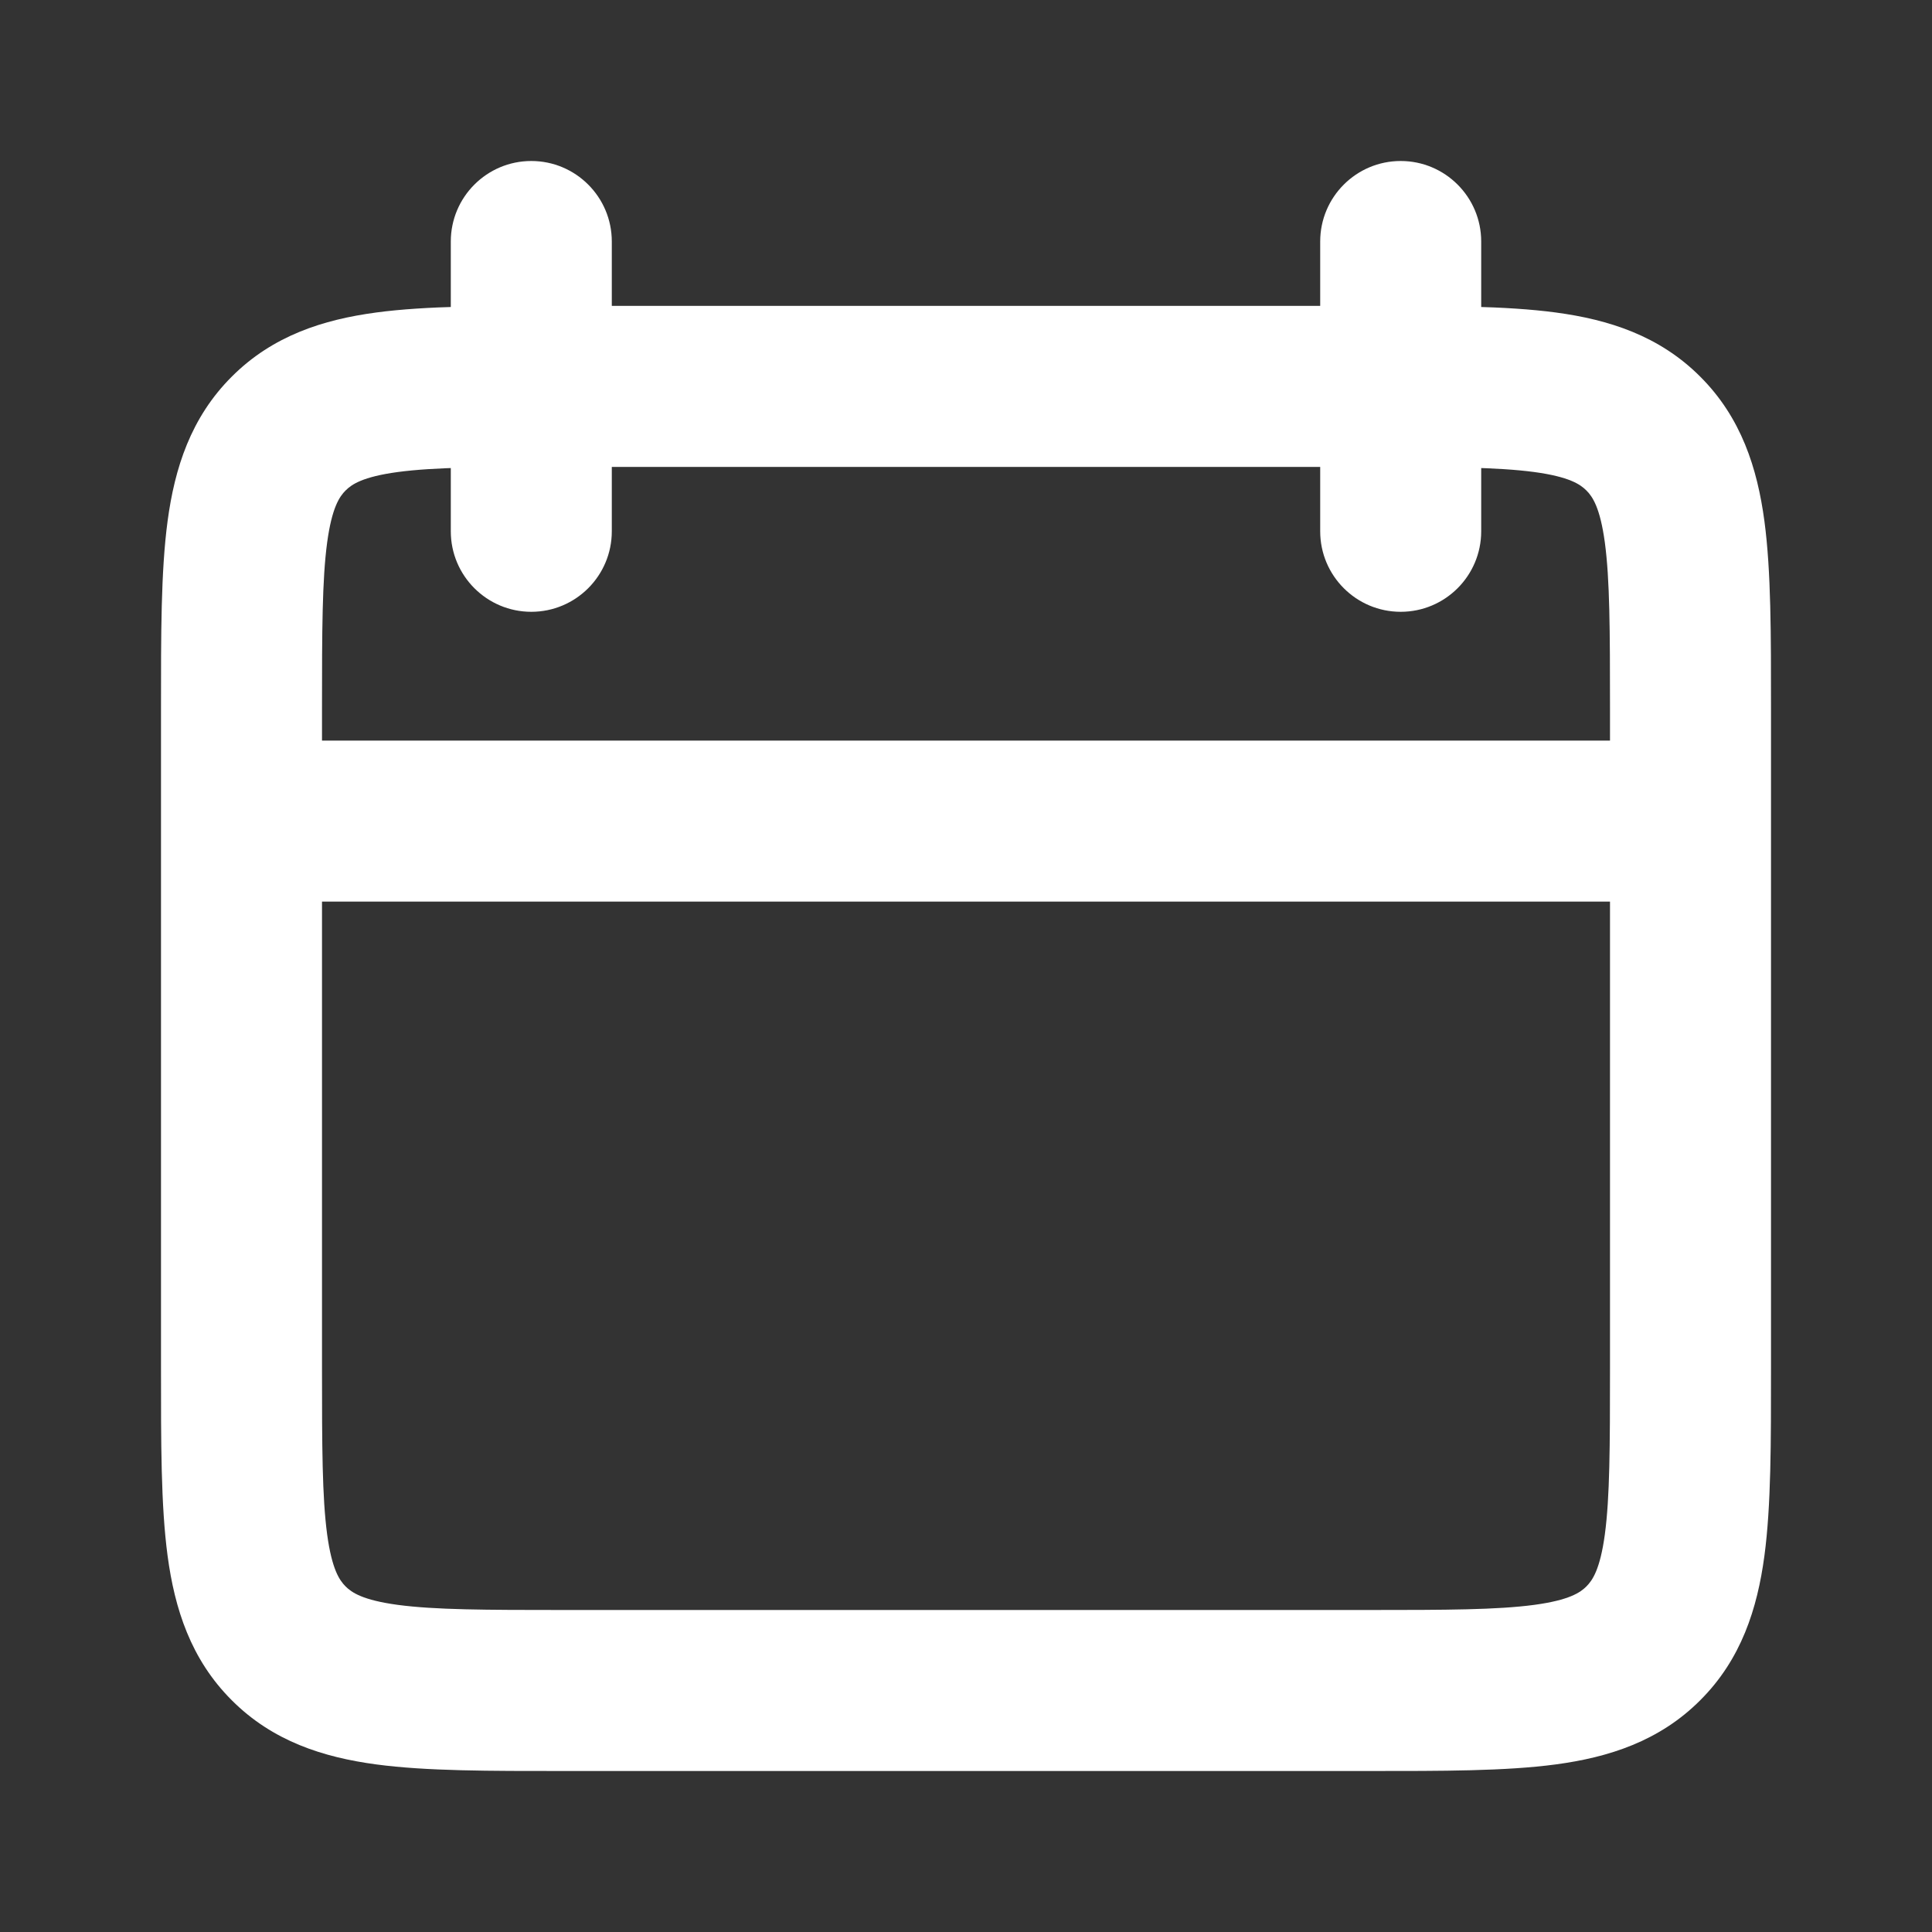 <svg width="24" height="24" viewBox="0 0 24 24" fill="none" xmlns="http://www.w3.org/2000/svg">
<rect x="0" y="0" width="24" height="24" fill="#333333" stroke="none"/>
<path d="M18.4 3C18.4 2.448 17.952 2 17.4 2C16.848 2 16.4 2.448 16.4 3H18.4ZM16.4 6.6C16.4 7.152 16.848 7.6 17.4 7.6C17.952 7.6 18.4 7.152 18.4 6.6H16.4ZM7.6 3C7.6 2.448 7.152 2 6.6 2C6.048 2 5.6 2.448 5.6 3H7.6ZM5.6 6.6C5.6 7.152 6.048 7.6 6.6 7.6C7.152 7.6 7.6 7.152 7.6 6.6H5.6ZM3.586 20.414L4.293 19.707L3.586 20.414ZM20.414 20.414L21.121 21.121L20.414 20.414ZM20.414 5.386L21.121 4.679L20.414 5.386ZM3.586 5.386L2.879 4.679L3.586 5.386ZM20 8.8V17H22V8.8H20ZM17 20H7V22H17V20ZM4 17V8.8H2V17H4ZM7.001 5.8C7.008 5.8 7.015 5.8 7.022 5.8C7.029 5.8 7.036 5.8 7.043 5.8C7.05 5.8 7.057 5.8 7.064 5.8C7.07 5.8 7.077 5.8 7.084 5.8C7.091 5.8 7.098 5.8 7.105 5.8C7.112 5.8 7.119 5.8 7.126 5.8C7.132 5.8 7.139 5.8 7.146 5.8C7.153 5.8 7.16 5.8 7.167 5.8C7.174 5.8 7.181 5.8 7.188 5.8C7.194 5.8 7.201 5.8 7.208 5.8C7.215 5.8 7.222 5.8 7.229 5.8C7.236 5.8 7.242 5.8 7.249 5.8C7.256 5.8 7.263 5.8 7.27 5.8C7.277 5.8 7.284 5.8 7.29 5.8C7.297 5.8 7.304 5.8 7.311 5.8C7.318 5.8 7.325 5.8 7.332 5.8C7.338 5.8 7.345 5.8 7.352 5.8C7.359 5.8 7.366 5.8 7.373 5.8C7.379 5.8 7.386 5.8 7.393 5.8C7.4 5.8 7.407 5.8 7.414 5.8C7.42 5.8 7.427 5.8 7.434 5.8C7.441 5.8 7.448 5.8 7.455 5.8C7.461 5.8 7.468 5.8 7.475 5.8C7.482 5.8 7.489 5.8 7.495 5.8C7.502 5.8 7.509 5.8 7.516 5.8C7.523 5.8 7.529 5.8 7.536 5.8C7.543 5.8 7.55 5.8 7.557 5.8C7.563 5.8 7.57 5.8 7.577 5.8C7.584 5.8 7.591 5.8 7.597 5.8C7.604 5.8 7.611 5.8 7.618 5.8C7.625 5.8 7.631 5.8 7.638 5.8C7.645 5.8 7.652 5.8 7.658 5.8C7.665 5.8 7.672 5.8 7.679 5.8C7.685 5.8 7.692 5.8 7.699 5.8C7.706 5.8 7.713 5.8 7.719 5.8C7.726 5.8 7.733 5.8 7.74 5.8C7.746 5.8 7.753 5.8 7.76 5.8C7.767 5.8 7.773 5.8 7.78 5.8C7.787 5.8 7.794 5.8 7.8 5.8C7.807 5.8 7.814 5.8 7.821 5.8C7.827 5.8 7.834 5.8 7.841 5.8C7.848 5.8 7.854 5.8 7.861 5.8C7.868 5.8 7.874 5.8 7.881 5.8C7.888 5.8 7.895 5.8 7.901 5.8C7.908 5.8 7.915 5.8 7.922 5.8C7.928 5.8 7.935 5.8 7.942 5.8C7.948 5.8 7.955 5.8 7.962 5.8C7.969 5.8 7.975 5.8 7.982 5.8C7.989 5.8 7.995 5.8 8.002 5.8C8.009 5.8 8.016 5.8 8.022 5.8C8.029 5.8 8.036 5.8 8.042 5.8C8.049 5.8 8.056 5.8 8.062 5.8C8.069 5.8 8.076 5.8 8.082 5.8C8.089 5.8 8.096 5.8 8.103 5.8C8.109 5.8 8.116 5.8 8.123 5.8C8.129 5.8 8.136 5.8 8.143 5.8C8.149 5.8 8.156 5.8 8.163 5.8C8.169 5.8 8.176 5.8 8.183 5.8C8.189 5.8 8.196 5.8 8.203 5.8C8.209 5.8 8.216 5.8 8.223 5.8C8.229 5.8 8.236 5.8 8.243 5.8C8.249 5.8 8.256 5.8 8.263 5.8C8.269 5.8 8.276 5.8 8.283 5.8C8.289 5.8 8.296 5.8 8.303 5.8C8.309 5.8 8.316 5.8 8.323 5.8C8.329 5.8 8.336 5.8 8.342 5.8C8.349 5.8 8.356 5.8 8.362 5.8C8.369 5.8 8.376 5.8 8.382 5.8C8.389 5.8 8.396 5.8 8.402 5.8C8.409 5.8 8.415 5.8 8.422 5.8C8.429 5.8 8.435 5.8 8.442 5.8C8.449 5.8 8.455 5.8 8.462 5.8C8.468 5.8 8.475 5.8 8.482 5.8C8.488 5.8 8.495 5.8 8.502 5.8C8.508 5.8 8.515 5.8 8.521 5.8C8.528 5.8 8.535 5.8 8.541 5.8C8.548 5.8 8.554 5.8 8.561 5.8C8.568 5.8 8.574 5.8 8.581 5.8C8.587 5.8 8.594 5.8 8.601 5.8C8.607 5.8 8.614 5.8 8.62 5.8C8.627 5.8 8.634 5.8 8.64 5.8C8.647 5.8 8.653 5.8 8.66 5.8C8.667 5.8 8.673 5.8 8.68 5.8C8.686 5.8 8.693 5.8 8.699 5.8C8.706 5.8 8.713 5.8 8.719 5.8C8.726 5.8 8.732 5.8 8.739 5.8C8.746 5.8 8.752 5.8 8.759 5.8C8.765 5.8 8.772 5.8 8.778 5.8C8.785 5.8 8.792 5.8 8.798 5.8C8.805 5.8 8.811 5.8 8.818 5.8C8.824 5.8 8.831 5.8 8.837 5.8C8.844 5.8 8.851 5.8 8.857 5.8C8.864 5.8 8.87 5.8 8.877 5.8C8.883 5.8 8.89 5.8 8.896 5.8C8.903 5.8 8.91 5.8 8.916 5.8C8.923 5.8 8.929 5.8 8.936 5.8C8.942 5.8 8.949 5.8 8.955 5.8C8.962 5.8 8.968 5.8 8.975 5.8C8.982 5.8 8.988 5.8 8.995 5.8C9.001 5.8 9.008 5.8 9.014 5.8C9.021 5.8 9.027 5.8 9.034 5.8C9.04 5.8 9.047 5.8 9.053 5.8C9.06 5.8 9.066 5.8 9.073 5.8C9.079 5.8 9.086 5.8 9.092 5.8C9.099 5.8 9.106 5.8 9.112 5.8C9.119 5.8 9.125 5.8 9.132 5.8C9.138 5.8 9.145 5.8 9.151 5.8C9.158 5.8 9.164 5.8 9.171 5.8C9.177 5.8 9.184 5.8 9.19 5.8C9.197 5.8 9.203 5.8 9.21 5.8C9.216 5.8 9.223 5.8 9.229 5.8C9.236 5.8 9.242 5.8 9.249 5.8C9.255 5.8 9.262 5.8 9.268 5.8C9.275 5.8 9.281 5.8 9.288 5.8C9.294 5.8 9.301 5.8 9.307 5.8C9.314 5.8 9.32 5.8 9.327 5.8C9.333 5.8 9.34 5.8 9.346 5.8C9.353 5.8 9.359 5.8 9.366 5.8C9.372 5.8 9.379 5.8 9.385 5.8C9.391 5.8 9.398 5.8 9.404 5.8C9.411 5.8 9.417 5.8 9.424 5.8C9.43 5.8 9.437 5.8 9.443 5.8C9.45 5.8 9.456 5.8 9.463 5.8C9.469 5.8 9.476 5.8 9.482 5.8C9.489 5.8 9.495 5.8 9.501 5.8C9.508 5.8 9.514 5.8 9.521 5.8C9.527 5.8 9.534 5.8 9.54 5.8C9.547 5.8 9.553 5.8 9.56 5.8C9.566 5.8 9.573 5.8 9.579 5.8C9.585 5.8 9.592 5.8 9.598 5.8C9.605 5.8 9.611 5.8 9.618 5.8C9.624 5.8 9.631 5.8 9.637 5.8C9.644 5.8 9.65 5.8 9.656 5.8C9.663 5.8 9.669 5.8 9.676 5.8C9.682 5.8 9.689 5.8 9.695 5.8C9.702 5.8 9.708 5.8 9.714 5.8C9.721 5.8 9.727 5.8 9.734 5.8C9.74 5.8 9.747 5.8 9.753 5.8C9.759 5.8 9.766 5.8 9.772 5.8C9.779 5.8 9.785 5.8 9.792 5.8C9.798 5.8 9.804 5.8 9.811 5.8C9.817 5.8 9.824 5.8 9.83 5.8C9.837 5.8 9.843 5.8 9.849 5.8C9.856 5.8 9.862 5.8 9.869 5.8C9.875 5.8 9.882 5.8 9.888 5.8C9.894 5.8 9.901 5.8 9.907 5.8C9.914 5.8 9.92 5.8 9.926 5.8C9.933 5.8 9.939 5.8 9.946 5.8C9.952 5.8 9.959 5.8 9.965 5.8C9.971 5.8 9.978 5.8 9.984 5.8C9.991 5.8 9.997 5.8 10.003 5.8C10.01 5.8 10.016 5.8 10.023 5.8C10.029 5.8 10.035 5.8 10.042 5.8C10.048 5.8 10.055 5.8 10.061 5.8C10.068 5.8 10.074 5.8 10.08 5.8C10.087 5.8 10.093 5.8 10.099 5.8C10.106 5.8 10.112 5.8 10.119 5.8C10.125 5.8 10.131 5.8 10.138 5.8C10.144 5.8 10.151 5.8 10.157 5.8C10.163 5.8 10.17 5.8 10.176 5.8C10.183 5.8 10.189 5.8 10.195 5.8C10.202 5.8 10.208 5.8 10.214 5.8C10.221 5.8 10.227 5.8 10.234 5.8C10.24 5.8 10.246 5.8 10.253 5.8C10.259 5.8 10.266 5.8 10.272 5.8C10.278 5.8 10.285 5.8 10.291 5.8C10.297 5.8 10.304 5.8 10.31 5.8C10.317 5.8 10.323 5.8 10.329 5.8C10.336 5.8 10.342 5.8 10.348 5.8C10.355 5.8 10.361 5.8 10.368 5.8C10.374 5.8 10.38 5.8 10.387 5.8C10.393 5.8 10.399 5.8 10.406 5.8C10.412 5.8 10.419 5.8 10.425 5.8C10.431 5.8 10.438 5.8 10.444 5.8C10.45 5.8 10.457 5.8 10.463 5.8C10.47 5.8 10.476 5.8 10.482 5.8C10.489 5.8 10.495 5.8 10.501 5.8C10.508 5.8 10.514 5.8 10.52 5.8C10.527 5.8 10.533 5.8 10.54 5.8C10.546 5.8 10.552 5.8 10.559 5.8C10.565 5.8 10.571 5.8 10.578 5.8C10.584 5.8 10.59 5.8 10.597 5.8C10.603 5.8 10.609 5.8 10.616 5.8C10.622 5.8 10.629 5.8 10.635 5.8C10.641 5.8 10.648 5.8 10.654 5.8C10.66 5.8 10.667 5.8 10.673 5.8C10.679 5.8 10.686 5.8 10.692 5.8C10.698 5.8 10.705 5.8 10.711 5.8C10.717 5.8 10.724 5.8 10.73 5.8C10.736 5.8 10.743 5.8 10.749 5.8C10.755 5.8 10.762 5.8 10.768 5.8C10.774 5.8 10.781 5.8 10.787 5.8C10.793 5.8 10.8 5.8 10.806 5.8C10.813 5.8 10.819 5.8 10.825 5.8C10.832 5.8 10.838 5.8 10.844 5.8C10.851 5.8 10.857 5.8 10.863 5.8C10.87 5.8 10.876 5.8 10.882 5.8C10.889 5.8 10.895 5.8 10.901 5.8C10.908 5.8 10.914 5.8 10.92 5.8C10.927 5.8 10.933 5.8 10.939 5.8C10.946 5.8 10.952 5.8 10.958 5.8C10.965 5.8 10.971 5.8 10.977 5.8C10.984 5.8 10.99 5.8 10.996 5.8C11.003 5.8 11.009 5.8 11.015 5.8C11.022 5.8 11.028 5.8 11.034 5.8C11.041 5.8 11.047 5.8 11.053 5.8C11.06 5.8 11.066 5.8 11.072 5.8C11.079 5.8 11.085 5.8 11.091 5.8C11.098 5.8 11.104 5.8 11.11 5.8C11.117 5.8 11.123 5.8 11.129 5.8C11.136 5.8 11.142 5.8 11.148 5.8C11.154 5.8 11.161 5.8 11.167 5.8C11.173 5.8 11.18 5.8 11.186 5.8C11.192 5.8 11.199 5.8 11.205 5.8C11.211 5.8 11.218 5.8 11.224 5.8C11.23 5.8 11.237 5.8 11.243 5.8C11.249 5.8 11.256 5.8 11.262 5.8C11.268 5.8 11.274 5.8 11.281 5.8C11.287 5.8 11.293 5.8 11.3 5.8C11.306 5.8 11.312 5.8 11.319 5.8C11.325 5.8 11.331 5.8 11.338 5.8C11.344 5.8 11.35 5.8 11.357 5.8C11.363 5.8 11.369 5.8 11.376 5.8C11.382 5.8 11.388 5.8 11.395 5.8C11.401 5.8 11.407 5.8 11.414 5.8C11.42 5.8 11.426 5.8 11.432 5.8C11.439 5.8 11.445 5.8 11.451 5.8C11.458 5.8 11.464 5.8 11.47 5.8C11.477 5.8 11.483 5.8 11.489 5.8C11.495 5.8 11.502 5.8 11.508 5.8C11.514 5.8 11.521 5.8 11.527 5.8C11.533 5.8 11.54 5.8 11.546 5.8C11.552 5.8 11.559 5.8 11.565 5.8C11.571 5.8 11.578 5.8 11.584 5.8C11.59 5.8 11.597 5.8 11.603 5.8C11.609 5.8 11.615 5.8 11.622 5.8C11.628 5.8 11.634 5.8 11.641 5.8C11.647 5.8 11.653 5.8 11.659 5.8C11.666 5.8 11.672 5.8 11.678 5.8C11.685 5.8 11.691 5.8 11.697 5.8C11.704 5.8 11.71 5.8 11.716 5.8C11.723 5.8 11.729 5.8 11.735 5.8C11.742 5.8 11.748 5.8 11.754 5.8C11.76 5.8 11.767 5.8 11.773 5.8C11.779 5.8 11.786 5.8 11.792 5.8C11.798 5.8 11.805 5.8 11.811 5.8C11.817 5.8 11.823 5.8 11.83 5.8C11.836 5.8 11.842 5.8 11.849 5.8C11.855 5.8 11.861 5.8 11.868 5.8C11.874 5.8 11.88 5.8 11.886 5.8C11.893 5.8 11.899 5.8 11.905 5.8C11.912 5.8 11.918 5.8 11.924 5.8C11.931 5.8 11.937 5.8 11.943 5.8C11.95 5.8 11.956 5.8 11.962 5.8C11.969 5.8 11.975 5.8 11.981 5.8C11.987 5.8 11.994 5.8 12 5.8C12.006 5.8 12.013 5.8 12.019 5.8C12.025 5.8 12.031 5.8 12.038 5.8C12.044 5.8 12.05 5.8 12.057 5.8C12.063 5.8 12.069 5.8 12.076 5.8C12.082 5.8 12.088 5.8 12.095 5.8C12.101 5.8 12.107 5.8 12.114 5.8C12.12 5.8 12.126 5.8 12.132 5.8C12.139 5.8 12.145 5.8 12.151 5.8C12.158 5.8 12.164 5.8 12.17 5.8C12.177 5.8 12.183 5.8 12.189 5.8C12.195 5.8 12.202 5.8 12.208 5.8C12.214 5.8 12.221 5.8 12.227 5.8C12.233 5.8 12.24 5.8 12.246 5.8C12.252 5.8 12.258 5.8 12.265 5.8C12.271 5.8 12.277 5.8 12.284 5.8C12.29 5.8 12.296 5.8 12.303 5.8C12.309 5.8 12.315 5.8 12.322 5.8C12.328 5.8 12.334 5.8 12.341 5.8C12.347 5.8 12.353 5.8 12.359 5.8C12.366 5.8 12.372 5.8 12.378 5.8C12.385 5.8 12.391 5.8 12.397 5.8C12.403 5.8 12.41 5.8 12.416 5.8C12.422 5.8 12.429 5.8 12.435 5.8C12.441 5.8 12.448 5.8 12.454 5.8C12.46 5.8 12.467 5.8 12.473 5.8C12.479 5.8 12.486 5.8 12.492 5.8C12.498 5.8 12.505 5.8 12.511 5.8C12.517 5.8 12.523 5.8 12.53 5.8C12.536 5.8 12.542 5.8 12.549 5.8C12.555 5.8 12.561 5.8 12.568 5.8C12.574 5.8 12.58 5.8 12.586 5.8C12.593 5.8 12.599 5.8 12.605 5.8C12.612 5.8 12.618 5.8 12.624 5.8C12.631 5.8 12.637 5.8 12.643 5.8C12.65 5.8 12.656 5.8 12.662 5.8C12.669 5.8 12.675 5.8 12.681 5.8C12.688 5.8 12.694 5.8 12.7 5.8C12.707 5.8 12.713 5.8 12.719 5.8C12.726 5.8 12.732 5.8 12.738 5.8C12.744 5.8 12.751 5.8 12.757 5.8C12.763 5.8 12.77 5.8 12.776 5.8C12.782 5.8 12.789 5.8 12.795 5.8C12.801 5.8 12.808 5.8 12.814 5.8C12.82 5.8 12.827 5.8 12.833 5.8C12.839 5.8 12.846 5.8 12.852 5.8C12.858 5.8 12.864 5.8 12.871 5.8C12.877 5.8 12.883 5.8 12.89 5.8C12.896 5.8 12.902 5.8 12.909 5.8C12.915 5.8 12.921 5.8 12.928 5.8C12.934 5.8 12.94 5.8 12.947 5.8C12.953 5.8 12.959 5.8 12.966 5.8C12.972 5.8 12.978 5.8 12.985 5.8C12.991 5.8 12.997 5.8 13.004 5.8C13.01 5.8 13.016 5.8 13.023 5.8C13.029 5.8 13.035 5.8 13.042 5.8C13.048 5.8 13.054 5.8 13.061 5.8C13.067 5.8 13.073 5.8 13.08 5.8C13.086 5.8 13.092 5.8 13.099 5.8C13.105 5.8 13.111 5.8 13.118 5.8C13.124 5.8 13.13 5.8 13.137 5.8C13.143 5.8 13.149 5.8 13.156 5.8C13.162 5.8 13.168 5.8 13.175 5.8C13.181 5.8 13.187 5.8 13.194 5.8C13.2 5.8 13.207 5.8 13.213 5.8C13.219 5.8 13.226 5.8 13.232 5.8C13.238 5.8 13.245 5.8 13.251 5.8C13.257 5.8 13.264 5.8 13.27 5.8C13.276 5.8 13.283 5.8 13.289 5.8C13.295 5.8 13.302 5.8 13.308 5.8C13.314 5.8 13.321 5.8 13.327 5.8C13.333 5.8 13.34 5.8 13.346 5.8C13.352 5.8 13.359 5.8 13.365 5.8C13.371 5.8 13.378 5.8 13.384 5.8C13.391 5.8 13.397 5.8 13.403 5.8C13.41 5.8 13.416 5.8 13.422 5.8C13.429 5.8 13.435 5.8 13.441 5.8C13.448 5.8 13.454 5.8 13.46 5.8C13.467 5.8 13.473 5.8 13.48 5.8C13.486 5.8 13.492 5.8 13.499 5.8C13.505 5.8 13.511 5.8 13.518 5.8C13.524 5.8 13.53 5.8 13.537 5.8C13.543 5.8 13.55 5.8 13.556 5.8C13.562 5.8 13.569 5.8 13.575 5.8C13.581 5.8 13.588 5.8 13.594 5.8C13.601 5.8 13.607 5.8 13.613 5.8C13.62 5.8 13.626 5.8 13.632 5.8C13.639 5.8 13.645 5.8 13.652 5.8C13.658 5.8 13.664 5.8 13.671 5.8C13.677 5.8 13.683 5.8 13.69 5.8C13.696 5.8 13.703 5.8 13.709 5.8C13.715 5.8 13.722 5.8 13.728 5.8C13.734 5.8 13.741 5.8 13.747 5.8C13.754 5.8 13.76 5.8 13.766 5.8C13.773 5.8 13.779 5.8 13.786 5.8C13.792 5.8 13.798 5.8 13.805 5.8C13.811 5.8 13.817 5.8 13.824 5.8C13.83 5.8 13.837 5.8 13.843 5.8C13.849 5.8 13.856 5.8 13.862 5.8C13.869 5.8 13.875 5.8 13.881 5.8C13.888 5.8 13.894 5.8 13.9 5.8C13.907 5.8 13.913 5.8 13.92 5.8C13.926 5.8 13.932 5.8 13.939 5.8C13.945 5.8 13.952 5.8 13.958 5.8C13.965 5.8 13.971 5.8 13.977 5.8C13.984 5.8 13.99 5.8 13.997 5.8C14.003 5.8 14.009 5.8 14.016 5.8C14.022 5.8 14.029 5.8 14.035 5.8C14.041 5.8 14.048 5.8 14.054 5.8C14.061 5.8 14.067 5.8 14.073 5.8C14.08 5.8 14.086 5.8 14.093 5.8C14.099 5.8 14.106 5.8 14.112 5.8C14.118 5.8 14.125 5.8 14.131 5.8C14.138 5.8 14.144 5.8 14.151 5.8C14.157 5.8 14.163 5.8 14.17 5.8C14.176 5.8 14.183 5.8 14.189 5.8C14.195 5.8 14.202 5.8 14.208 5.8C14.215 5.8 14.221 5.8 14.228 5.8C14.234 5.8 14.241 5.8 14.247 5.8C14.253 5.8 14.26 5.8 14.266 5.8C14.273 5.8 14.279 5.8 14.286 5.8C14.292 5.8 14.299 5.8 14.305 5.8C14.311 5.8 14.318 5.8 14.324 5.8C14.331 5.8 14.337 5.8 14.344 5.8C14.35 5.8 14.357 5.8 14.363 5.8C14.369 5.8 14.376 5.8 14.382 5.8C14.389 5.8 14.395 5.8 14.402 5.8C14.408 5.8 14.415 5.8 14.421 5.8C14.428 5.8 14.434 5.8 14.44 5.8C14.447 5.8 14.453 5.8 14.46 5.8C14.466 5.8 14.473 5.8 14.479 5.8C14.486 5.8 14.492 5.8 14.498 5.8C14.505 5.8 14.511 5.8 14.518 5.8C14.524 5.8 14.531 5.8 14.537 5.8C14.544 5.8 14.55 5.8 14.557 5.8C14.563 5.8 14.57 5.8 14.576 5.8C14.583 5.8 14.589 5.8 14.596 5.8C14.602 5.8 14.608 5.8 14.615 5.8C14.621 5.8 14.628 5.8 14.634 5.8C14.641 5.8 14.647 5.8 14.654 5.8C14.66 5.8 14.667 5.8 14.673 5.8C14.68 5.8 14.686 5.8 14.693 5.8C14.699 5.8 14.706 5.8 14.712 5.8C14.719 5.8 14.725 5.8 14.732 5.8C14.738 5.8 14.745 5.8 14.751 5.8C14.758 5.8 14.764 5.8 14.771 5.8C14.777 5.8 14.784 5.8 14.79 5.8C14.797 5.8 14.803 5.8 14.81 5.8C14.816 5.8 14.823 5.8 14.829 5.8C14.836 5.8 14.842 5.8 14.849 5.8C14.855 5.8 14.862 5.8 14.868 5.8C14.875 5.8 14.881 5.8 14.888 5.8C14.895 5.8 14.901 5.8 14.908 5.8C14.914 5.8 14.921 5.8 14.927 5.8C14.934 5.8 14.94 5.8 14.947 5.8C14.953 5.8 14.96 5.8 14.966 5.8C14.973 5.8 14.979 5.8 14.986 5.8C14.992 5.8 14.999 5.8 15.005 5.8C15.012 5.8 15.018 5.8 15.025 5.8C15.032 5.8 15.038 5.8 15.045 5.8C15.051 5.8 15.058 5.8 15.064 5.8C15.071 5.8 15.077 5.8 15.084 5.8C15.091 5.8 15.097 5.8 15.104 5.8C15.11 5.8 15.117 5.8 15.123 5.8C15.13 5.8 15.136 5.8 15.143 5.8C15.149 5.8 15.156 5.8 15.163 5.8C15.169 5.8 15.176 5.8 15.182 5.8C15.189 5.8 15.195 5.8 15.202 5.8C15.209 5.8 15.215 5.8 15.222 5.8C15.228 5.8 15.235 5.8 15.241 5.8C15.248 5.8 15.255 5.8 15.261 5.8C15.268 5.8 15.274 5.8 15.281 5.8C15.287 5.8 15.294 5.8 15.3 5.8C15.307 5.8 15.314 5.8 15.32 5.8C15.327 5.8 15.333 5.8 15.34 5.8C15.347 5.8 15.353 5.8 15.36 5.8C15.366 5.8 15.373 5.8 15.38 5.8C15.386 5.8 15.393 5.8 15.399 5.8C15.406 5.8 15.413 5.8 15.419 5.8C15.426 5.8 15.432 5.8 15.439 5.8C15.446 5.8 15.452 5.8 15.459 5.8C15.465 5.8 15.472 5.8 15.479 5.8C15.485 5.8 15.492 5.8 15.498 5.8C15.505 5.8 15.512 5.8 15.518 5.8C15.525 5.8 15.531 5.8 15.538 5.8C15.545 5.8 15.551 5.8 15.558 5.8C15.565 5.8 15.571 5.8 15.578 5.8C15.585 5.8 15.591 5.8 15.598 5.8C15.604 5.8 15.611 5.8 15.618 5.8C15.624 5.8 15.631 5.8 15.638 5.8C15.644 5.8 15.651 5.8 15.658 5.8C15.664 5.8 15.671 5.8 15.678 5.8C15.684 5.8 15.691 5.8 15.697 5.8C15.704 5.8 15.711 5.8 15.717 5.8C15.724 5.8 15.731 5.8 15.737 5.8C15.744 5.8 15.751 5.8 15.757 5.8C15.764 5.8 15.771 5.8 15.777 5.8C15.784 5.8 15.791 5.8 15.797 5.8C15.804 5.8 15.811 5.8 15.817 5.8C15.824 5.8 15.831 5.8 15.837 5.8C15.844 5.8 15.851 5.8 15.857 5.8C15.864 5.8 15.871 5.8 15.877 5.8C15.884 5.8 15.891 5.8 15.897 5.8C15.904 5.8 15.911 5.8 15.918 5.8C15.924 5.8 15.931 5.8 15.938 5.8C15.944 5.8 15.951 5.8 15.958 5.8C15.964 5.8 15.971 5.8 15.978 5.8C15.985 5.8 15.991 5.8 15.998 5.8C16.005 5.8 16.011 5.8 16.018 5.8C16.025 5.8 16.031 5.8 16.038 5.8C16.045 5.8 16.052 5.8 16.058 5.8C16.065 5.8 16.072 5.8 16.078 5.8C16.085 5.8 16.092 5.8 16.099 5.8C16.105 5.8 16.112 5.8 16.119 5.8C16.125 5.8 16.132 5.8 16.139 5.8C16.146 5.8 16.152 5.8 16.159 5.8C16.166 5.8 16.173 5.8 16.179 5.8C16.186 5.8 16.193 5.8 16.2 5.8C16.206 5.8 16.213 5.8 16.22 5.8C16.227 5.8 16.233 5.8 16.24 5.8C16.247 5.8 16.254 5.8 16.26 5.8C16.267 5.8 16.274 5.8 16.281 5.8C16.288 5.8 16.294 5.8 16.301 5.8C16.308 5.8 16.314 5.8 16.321 5.8C16.328 5.8 16.335 5.8 16.342 5.8C16.348 5.8 16.355 5.8 16.362 5.8C16.369 5.8 16.375 5.8 16.382 5.8C16.389 5.8 16.396 5.8 16.403 5.8C16.409 5.8 16.416 5.8 16.423 5.8C16.43 5.8 16.437 5.8 16.443 5.8C16.45 5.8 16.457 5.8 16.464 5.8C16.471 5.8 16.477 5.8 16.484 5.8C16.491 5.8 16.498 5.8 16.505 5.8C16.511 5.8 16.518 5.8 16.525 5.8C16.532 5.8 16.539 5.8 16.546 5.8C16.552 5.8 16.559 5.8 16.566 5.8C16.573 5.8 16.58 5.8 16.586 5.8C16.593 5.8 16.6 5.8 16.607 5.8C16.614 5.8 16.621 5.8 16.627 5.8C16.634 5.8 16.641 5.8 16.648 5.8C16.655 5.8 16.662 5.8 16.668 5.8C16.675 5.8 16.682 5.8 16.689 5.8C16.696 5.8 16.703 5.8 16.709 5.8C16.716 5.8 16.723 5.8 16.73 5.8C16.737 5.8 16.744 5.8 16.751 5.8C16.758 5.8 16.764 5.8 16.771 5.8C16.778 5.8 16.785 5.8 16.792 5.8C16.799 5.8 16.806 5.8 16.812 5.8C16.819 5.8 16.826 5.8 16.833 5.8C16.84 5.8 16.847 5.8 16.854 5.8C16.861 5.8 16.867 5.8 16.874 5.8C16.881 5.8 16.888 5.8 16.895 5.8C16.902 5.8 16.909 5.8 16.916 5.8C16.923 5.8 16.93 5.8 16.936 5.8C16.943 5.8 16.95 5.8 16.957 5.8C16.964 5.8 16.971 5.8 16.978 5.8C16.985 5.8 16.992 5.8 16.999 5.8V3.8C16.992 3.8 16.985 3.8 16.978 3.8C16.971 3.8 16.964 3.8 16.957 3.8C16.95 3.8 16.943 3.8 16.936 3.8C16.93 3.8 16.923 3.8 16.916 3.8C16.909 3.8 16.902 3.8 16.895 3.8C16.888 3.8 16.881 3.8 16.874 3.8C16.867 3.8 16.861 3.8 16.854 3.8C16.847 3.8 16.84 3.8 16.833 3.8C16.826 3.8 16.819 3.8 16.812 3.8C16.806 3.8 16.799 3.8 16.792 3.8C16.785 3.8 16.778 3.8 16.771 3.8C16.764 3.8 16.758 3.8 16.751 3.8C16.744 3.8 16.737 3.8 16.73 3.8C16.723 3.8 16.716 3.8 16.709 3.8C16.703 3.8 16.696 3.8 16.689 3.8C16.682 3.8 16.675 3.8 16.668 3.8C16.662 3.8 16.655 3.8 16.648 3.8C16.641 3.8 16.634 3.8 16.627 3.8C16.621 3.8 16.614 3.8 16.607 3.8C16.6 3.8 16.593 3.8 16.586 3.8C16.58 3.8 16.573 3.8 16.566 3.8C16.559 3.8 16.552 3.8 16.546 3.8C16.539 3.8 16.532 3.8 16.525 3.8C16.518 3.8 16.511 3.8 16.505 3.8C16.498 3.8 16.491 3.8 16.484 3.8C16.477 3.8 16.471 3.8 16.464 3.8C16.457 3.8 16.45 3.8 16.443 3.8C16.437 3.8 16.43 3.8 16.423 3.8C16.416 3.8 16.409 3.8 16.403 3.8C16.396 3.8 16.389 3.8 16.382 3.8C16.375 3.8 16.369 3.8 16.362 3.8C16.355 3.8 16.348 3.8 16.342 3.8C16.335 3.8 16.328 3.8 16.321 3.8C16.314 3.8 16.308 3.8 16.301 3.8C16.294 3.8 16.288 3.8 16.281 3.8C16.274 3.8 16.267 3.8 16.26 3.8C16.254 3.8 16.247 3.8 16.24 3.8C16.233 3.8 16.227 3.8 16.22 3.8C16.213 3.8 16.206 3.8 16.2 3.8C16.193 3.8 16.186 3.8 16.179 3.8C16.173 3.8 16.166 3.8 16.159 3.8C16.152 3.8 16.146 3.8 16.139 3.8C16.132 3.8 16.125 3.8 16.119 3.8C16.112 3.8 16.105 3.8 16.099 3.8C16.092 3.8 16.085 3.8 16.078 3.8C16.072 3.8 16.065 3.8 16.058 3.8C16.052 3.8 16.045 3.8 16.038 3.8C16.031 3.8 16.025 3.8 16.018 3.8C16.011 3.8 16.005 3.8 15.998 3.8C15.991 3.8 15.985 3.8 15.978 3.8C15.971 3.8 15.964 3.8 15.958 3.8C15.951 3.8 15.944 3.8 15.938 3.8C15.931 3.8 15.924 3.8 15.918 3.8C15.911 3.8 15.904 3.8 15.897 3.8C15.891 3.8 15.884 3.8 15.877 3.8C15.871 3.8 15.864 3.8 15.857 3.8C15.851 3.8 15.844 3.8 15.837 3.8C15.831 3.8 15.824 3.8 15.817 3.8C15.811 3.8 15.804 3.8 15.797 3.8C15.791 3.8 15.784 3.8 15.777 3.8C15.771 3.8 15.764 3.8 15.757 3.8C15.751 3.8 15.744 3.8 15.737 3.8C15.731 3.8 15.724 3.8 15.717 3.8C15.711 3.8 15.704 3.8 15.697 3.8C15.691 3.8 15.684 3.8 15.678 3.8C15.671 3.8 15.664 3.8 15.658 3.8C15.651 3.8 15.644 3.8 15.638 3.8C15.631 3.8 15.624 3.8 15.618 3.8C15.611 3.8 15.604 3.8 15.598 3.8C15.591 3.8 15.585 3.8 15.578 3.8C15.571 3.8 15.565 3.8 15.558 3.8C15.551 3.8 15.545 3.8 15.538 3.8C15.531 3.8 15.525 3.8 15.518 3.8C15.512 3.8 15.505 3.8 15.498 3.8C15.492 3.8 15.485 3.8 15.479 3.8C15.472 3.8 15.465 3.8 15.459 3.8C15.452 3.8 15.446 3.8 15.439 3.8C15.432 3.8 15.426 3.8 15.419 3.8C15.413 3.8 15.406 3.8 15.399 3.8C15.393 3.8 15.386 3.8 15.38 3.8C15.373 3.8 15.366 3.8 15.36 3.8C15.353 3.8 15.347 3.8 15.34 3.8C15.333 3.8 15.327 3.8 15.32 3.8C15.314 3.8 15.307 3.8 15.3 3.8C15.294 3.8 15.287 3.8 15.281 3.8C15.274 3.8 15.268 3.8 15.261 3.8C15.255 3.8 15.248 3.8 15.241 3.8C15.235 3.8 15.228 3.8 15.222 3.8C15.215 3.8 15.209 3.8 15.202 3.8C15.195 3.8 15.189 3.8 15.182 3.8C15.176 3.8 15.169 3.8 15.163 3.8C15.156 3.8 15.149 3.8 15.143 3.8C15.136 3.8 15.13 3.8 15.123 3.8C15.117 3.8 15.11 3.8 15.104 3.8C15.097 3.8 15.091 3.8 15.084 3.8C15.077 3.8 15.071 3.8 15.064 3.8C15.058 3.8 15.051 3.8 15.045 3.8C15.038 3.8 15.032 3.8 15.025 3.8C15.018 3.8 15.012 3.8 15.005 3.8C14.999 3.8 14.992 3.8 14.986 3.8C14.979 3.8 14.973 3.8 14.966 3.8C14.96 3.8 14.953 3.8 14.947 3.8C14.94 3.8 14.934 3.8 14.927 3.8C14.921 3.8 14.914 3.8 14.908 3.8C14.901 3.8 14.895 3.8 14.888 3.8C14.881 3.8 14.875 3.8 14.868 3.8C14.862 3.8 14.855 3.8 14.849 3.8C14.842 3.8 14.836 3.8 14.829 3.8C14.823 3.8 14.816 3.8 14.81 3.8C14.803 3.8 14.797 3.8 14.79 3.8C14.784 3.8 14.777 3.8 14.771 3.8C14.764 3.8 14.758 3.8 14.751 3.8C14.745 3.8 14.738 3.8 14.732 3.8C14.725 3.8 14.719 3.8 14.712 3.8C14.706 3.8 14.699 3.8 14.693 3.8C14.686 3.8 14.68 3.8 14.673 3.8C14.667 3.8 14.66 3.8 14.654 3.8C14.647 3.8 14.641 3.8 14.634 3.8C14.628 3.8 14.621 3.8 14.615 3.8C14.608 3.8 14.602 3.8 14.596 3.8C14.589 3.8 14.583 3.8 14.576 3.8C14.57 3.8 14.563 3.8 14.557 3.8C14.55 3.8 14.544 3.8 14.537 3.8C14.531 3.8 14.524 3.8 14.518 3.8C14.511 3.8 14.505 3.8 14.498 3.8C14.492 3.8 14.486 3.8 14.479 3.8C14.473 3.8 14.466 3.8 14.46 3.8C14.453 3.8 14.447 3.8 14.44 3.8C14.434 3.8 14.428 3.8 14.421 3.8C14.415 3.8 14.408 3.8 14.402 3.8C14.395 3.8 14.389 3.8 14.382 3.8C14.376 3.8 14.369 3.8 14.363 3.8C14.357 3.8 14.35 3.8 14.344 3.8C14.337 3.8 14.331 3.8 14.324 3.8C14.318 3.8 14.311 3.8 14.305 3.8C14.299 3.8 14.292 3.8 14.286 3.8C14.279 3.8 14.273 3.8 14.266 3.8C14.26 3.8 14.253 3.8 14.247 3.8C14.241 3.8 14.234 3.8 14.228 3.8C14.221 3.8 14.215 3.8 14.208 3.8C14.202 3.8 14.195 3.8 14.189 3.8C14.183 3.8 14.176 3.8 14.17 3.8C14.163 3.8 14.157 3.8 14.151 3.8C14.144 3.8 14.138 3.8 14.131 3.8C14.125 3.8 14.118 3.8 14.112 3.8C14.106 3.8 14.099 3.8 14.093 3.8C14.086 3.8 14.08 3.8 14.073 3.8C14.067 3.8 14.061 3.8 14.054 3.8C14.048 3.8 14.041 3.8 14.035 3.8C14.029 3.8 14.022 3.8 14.016 3.8C14.009 3.8 14.003 3.8 13.997 3.8C13.99 3.8 13.984 3.8 13.977 3.8C13.971 3.8 13.965 3.8 13.958 3.8C13.952 3.8 13.945 3.8 13.939 3.8C13.932 3.8 13.926 3.8 13.92 3.8C13.913 3.8 13.907 3.8 13.9 3.8C13.894 3.8 13.888 3.8 13.881 3.8C13.875 3.8 13.869 3.8 13.862 3.8C13.856 3.8 13.849 3.8 13.843 3.8C13.837 3.8 13.83 3.8 13.824 3.8C13.817 3.8 13.811 3.8 13.805 3.8C13.798 3.8 13.792 3.8 13.786 3.8C13.779 3.8 13.773 3.8 13.766 3.8C13.76 3.8 13.754 3.8 13.747 3.8C13.741 3.8 13.734 3.8 13.728 3.8C13.722 3.8 13.715 3.8 13.709 3.8C13.703 3.8 13.696 3.8 13.69 3.8C13.683 3.8 13.677 3.8 13.671 3.8C13.664 3.8 13.658 3.8 13.652 3.8C13.645 3.8 13.639 3.8 13.632 3.8C13.626 3.8 13.62 3.8 13.613 3.8C13.607 3.8 13.601 3.8 13.594 3.8C13.588 3.8 13.581 3.8 13.575 3.8C13.569 3.8 13.562 3.8 13.556 3.8C13.55 3.8 13.543 3.8 13.537 3.8C13.53 3.8 13.524 3.8 13.518 3.8C13.511 3.8 13.505 3.8 13.499 3.8C13.492 3.8 13.486 3.8 13.48 3.8C13.473 3.8 13.467 3.8 13.46 3.8C13.454 3.8 13.448 3.8 13.441 3.8C13.435 3.8 13.429 3.8 13.422 3.8C13.416 3.8 13.41 3.8 13.403 3.8C13.397 3.8 13.391 3.8 13.384 3.8C13.378 3.8 13.371 3.8 13.365 3.8C13.359 3.8 13.352 3.8 13.346 3.8C13.34 3.8 13.333 3.8 13.327 3.8C13.321 3.8 13.314 3.8 13.308 3.8C13.302 3.8 13.295 3.8 13.289 3.8C13.283 3.8 13.276 3.8 13.27 3.8C13.264 3.8 13.257 3.8 13.251 3.8C13.245 3.8 13.238 3.8 13.232 3.8C13.226 3.8 13.219 3.8 13.213 3.8C13.207 3.8 13.2 3.8 13.194 3.8C13.187 3.8 13.181 3.8 13.175 3.8C13.168 3.8 13.162 3.8 13.156 3.8C13.149 3.8 13.143 3.8 13.137 3.8C13.13 3.8 13.124 3.8 13.118 3.8C13.111 3.8 13.105 3.8 13.099 3.8C13.092 3.8 13.086 3.8 13.08 3.8C13.073 3.8 13.067 3.8 13.061 3.8C13.054 3.8 13.048 3.8 13.042 3.8C13.035 3.8 13.029 3.8 13.023 3.8C13.016 3.8 13.01 3.8 13.004 3.8C12.997 3.8 12.991 3.8 12.985 3.8C12.978 3.8 12.972 3.8 12.966 3.8C12.959 3.8 12.953 3.8 12.947 3.8C12.94 3.8 12.934 3.8 12.928 3.8C12.921 3.8 12.915 3.8 12.909 3.8C12.902 3.8 12.896 3.8 12.89 3.8C12.883 3.8 12.877 3.8 12.871 3.8C12.864 3.8 12.858 3.8 12.852 3.8C12.846 3.8 12.839 3.8 12.833 3.8C12.827 3.8 12.82 3.8 12.814 3.8C12.808 3.8 12.801 3.8 12.795 3.8C12.789 3.8 12.782 3.8 12.776 3.8C12.77 3.8 12.763 3.8 12.757 3.8C12.751 3.8 12.744 3.8 12.738 3.8C12.732 3.8 12.726 3.8 12.719 3.8C12.713 3.8 12.707 3.8 12.7 3.8C12.694 3.8 12.688 3.8 12.681 3.8C12.675 3.8 12.669 3.8 12.662 3.8C12.656 3.8 12.65 3.8 12.643 3.8C12.637 3.8 12.631 3.8 12.624 3.8C12.618 3.8 12.612 3.8 12.605 3.8C12.599 3.8 12.593 3.8 12.586 3.8C12.58 3.8 12.574 3.8 12.568 3.8C12.561 3.8 12.555 3.8 12.549 3.8C12.542 3.8 12.536 3.8 12.53 3.8C12.523 3.8 12.517 3.8 12.511 3.8C12.505 3.8 12.498 3.8 12.492 3.8C12.486 3.8 12.479 3.8 12.473 3.8C12.467 3.8 12.46 3.8 12.454 3.8C12.448 3.8 12.441 3.8 12.435 3.8C12.429 3.8 12.422 3.8 12.416 3.8C12.41 3.8 12.403 3.8 12.397 3.8C12.391 3.8 12.385 3.8 12.378 3.8C12.372 3.8 12.366 3.8 12.359 3.8C12.353 3.8 12.347 3.8 12.341 3.8C12.334 3.8 12.328 3.8 12.322 3.8C12.315 3.8 12.309 3.8 12.303 3.8C12.296 3.8 12.29 3.8 12.284 3.8C12.277 3.8 12.271 3.8 12.265 3.8C12.258 3.8 12.252 3.8 12.246 3.8C12.24 3.8 12.233 3.8 12.227 3.8C12.221 3.8 12.214 3.8 12.208 3.8C12.202 3.8 12.195 3.8 12.189 3.8C12.183 3.8 12.177 3.8 12.17 3.8C12.164 3.8 12.158 3.8 12.151 3.8C12.145 3.8 12.139 3.8 12.132 3.8C12.126 3.8 12.12 3.8 12.114 3.8C12.107 3.8 12.101 3.8 12.095 3.8C12.088 3.8 12.082 3.8 12.076 3.8C12.069 3.8 12.063 3.8 12.057 3.8C12.05 3.8 12.044 3.8 12.038 3.8C12.031 3.8 12.025 3.8 12.019 3.8C12.013 3.8 12.006 3.8 12 3.8C11.994 3.8 11.987 3.8 11.981 3.8C11.975 3.8 11.969 3.8 11.962 3.8C11.956 3.8 11.95 3.8 11.943 3.8C11.937 3.8 11.931 3.8 11.924 3.8C11.918 3.8 11.912 3.8 11.905 3.8C11.899 3.8 11.893 3.8 11.886 3.8C11.88 3.8 11.874 3.8 11.868 3.8C11.861 3.8 11.855 3.8 11.849 3.8C11.842 3.8 11.836 3.8 11.83 3.8C11.823 3.8 11.817 3.8 11.811 3.8C11.805 3.8 11.798 3.8 11.792 3.8C11.786 3.8 11.779 3.8 11.773 3.8C11.767 3.8 11.76 3.8 11.754 3.8C11.748 3.8 11.742 3.8 11.735 3.8C11.729 3.8 11.723 3.8 11.716 3.8C11.71 3.8 11.704 3.8 11.697 3.8C11.691 3.8 11.685 3.8 11.678 3.8C11.672 3.8 11.666 3.8 11.659 3.8C11.653 3.8 11.647 3.8 11.641 3.8C11.634 3.8 11.628 3.8 11.622 3.8C11.615 3.8 11.609 3.8 11.603 3.8C11.597 3.8 11.59 3.8 11.584 3.8C11.578 3.8 11.571 3.8 11.565 3.8C11.559 3.8 11.552 3.8 11.546 3.8C11.54 3.8 11.533 3.8 11.527 3.8C11.521 3.8 11.514 3.8 11.508 3.8C11.502 3.8 11.495 3.8 11.489 3.8C11.483 3.8 11.477 3.8 11.47 3.8C11.464 3.8 11.458 3.8 11.451 3.8C11.445 3.8 11.439 3.8 11.432 3.8C11.426 3.8 11.42 3.8 11.414 3.8C11.407 3.8 11.401 3.8 11.395 3.8C11.388 3.8 11.382 3.8 11.376 3.8C11.369 3.8 11.363 3.8 11.357 3.8C11.35 3.8 11.344 3.8 11.338 3.8C11.331 3.8 11.325 3.8 11.319 3.8C11.312 3.8 11.306 3.8 11.3 3.8C11.293 3.8 11.287 3.8 11.281 3.8C11.274 3.8 11.268 3.8 11.262 3.8C11.256 3.8 11.249 3.8 11.243 3.8C11.237 3.8 11.23 3.8 11.224 3.8C11.218 3.8 11.211 3.8 11.205 3.8C11.199 3.8 11.192 3.8 11.186 3.8C11.18 3.8 11.173 3.8 11.167 3.8C11.161 3.8 11.154 3.8 11.148 3.8C11.142 3.8 11.136 3.8 11.129 3.8C11.123 3.8 11.117 3.8 11.11 3.8C11.104 3.8 11.098 3.8 11.091 3.8C11.085 3.8 11.079 3.8 11.072 3.8C11.066 3.8 11.06 3.8 11.053 3.8C11.047 3.8 11.041 3.8 11.034 3.8C11.028 3.8 11.022 3.8 11.015 3.8C11.009 3.8 11.003 3.8 10.996 3.8C10.99 3.8 10.984 3.8 10.977 3.8C10.971 3.8 10.965 3.8 10.958 3.8C10.952 3.8 10.946 3.8 10.939 3.8C10.933 3.8 10.927 3.8 10.92 3.8C10.914 3.8 10.908 3.8 10.901 3.8C10.895 3.8 10.889 3.8 10.882 3.8C10.876 3.8 10.87 3.8 10.863 3.8C10.857 3.8 10.851 3.8 10.844 3.8C10.838 3.8 10.832 3.8 10.825 3.8C10.819 3.8 10.813 3.8 10.806 3.8C10.8 3.8 10.793 3.8 10.787 3.8C10.781 3.8 10.774 3.8 10.768 3.8C10.762 3.8 10.755 3.8 10.749 3.8C10.743 3.8 10.736 3.8 10.73 3.8C10.724 3.8 10.717 3.8 10.711 3.8C10.705 3.8 10.698 3.8 10.692 3.8C10.686 3.8 10.679 3.8 10.673 3.8C10.667 3.8 10.66 3.8 10.654 3.8C10.648 3.8 10.641 3.8 10.635 3.8C10.629 3.8 10.622 3.8 10.616 3.8C10.609 3.8 10.603 3.8 10.597 3.8C10.59 3.8 10.584 3.8 10.578 3.8C10.571 3.8 10.565 3.8 10.559 3.8C10.552 3.8 10.546 3.8 10.54 3.8C10.533 3.8 10.527 3.8 10.52 3.8C10.514 3.8 10.508 3.8 10.501 3.8C10.495 3.8 10.489 3.8 10.482 3.8C10.476 3.8 10.47 3.8 10.463 3.8C10.457 3.8 10.45 3.8 10.444 3.8C10.438 3.8 10.431 3.8 10.425 3.8C10.419 3.8 10.412 3.8 10.406 3.8C10.399 3.8 10.393 3.8 10.387 3.8C10.38 3.8 10.374 3.8 10.368 3.8C10.361 3.8 10.355 3.8 10.348 3.8C10.342 3.8 10.336 3.8 10.329 3.8C10.323 3.8 10.317 3.8 10.31 3.8C10.304 3.8 10.297 3.8 10.291 3.8C10.285 3.8 10.278 3.8 10.272 3.8C10.266 3.8 10.259 3.8 10.253 3.8C10.246 3.8 10.24 3.8 10.234 3.8C10.227 3.8 10.221 3.8 10.214 3.8C10.208 3.8 10.202 3.8 10.195 3.8C10.189 3.8 10.183 3.8 10.176 3.8C10.17 3.8 10.163 3.8 10.157 3.8C10.151 3.8 10.144 3.8 10.138 3.8C10.131 3.8 10.125 3.8 10.119 3.8C10.112 3.8 10.106 3.8 10.099 3.8C10.093 3.8 10.087 3.8 10.08 3.8C10.074 3.8 10.068 3.8 10.061 3.8C10.055 3.8 10.048 3.8 10.042 3.8C10.035 3.8 10.029 3.8 10.023 3.8C10.016 3.8 10.01 3.8 10.003 3.8C9.997 3.8 9.991 3.8 9.984 3.8C9.978 3.8 9.971 3.8 9.965 3.8C9.959 3.8 9.952 3.8 9.946 3.8C9.939 3.8 9.933 3.8 9.926 3.8C9.92 3.8 9.914 3.8 9.907 3.8C9.901 3.8 9.894 3.8 9.888 3.8C9.882 3.8 9.875 3.8 9.869 3.8C9.862 3.8 9.856 3.8 9.849 3.8C9.843 3.8 9.837 3.8 9.83 3.8C9.824 3.8 9.817 3.8 9.811 3.8C9.804 3.8 9.798 3.8 9.792 3.8C9.785 3.8 9.779 3.8 9.772 3.8C9.766 3.8 9.759 3.8 9.753 3.8C9.747 3.8 9.74 3.8 9.734 3.8C9.727 3.8 9.721 3.8 9.714 3.8C9.708 3.8 9.702 3.8 9.695 3.8C9.689 3.8 9.682 3.8 9.676 3.8C9.669 3.8 9.663 3.8 9.656 3.8C9.65 3.8 9.644 3.8 9.637 3.8C9.631 3.8 9.624 3.8 9.618 3.8C9.611 3.8 9.605 3.8 9.598 3.8C9.592 3.8 9.585 3.8 9.579 3.8C9.573 3.8 9.566 3.8 9.56 3.8C9.553 3.8 9.547 3.8 9.54 3.8C9.534 3.8 9.527 3.8 9.521 3.8C9.514 3.8 9.508 3.8 9.501 3.8C9.495 3.8 9.489 3.8 9.482 3.8C9.476 3.8 9.469 3.8 9.463 3.8C9.456 3.8 9.45 3.8 9.443 3.8C9.437 3.8 9.43 3.8 9.424 3.8C9.417 3.8 9.411 3.8 9.404 3.8C9.398 3.8 9.391 3.8 9.385 3.8C9.379 3.8 9.372 3.8 9.366 3.8C9.359 3.8 9.353 3.8 9.346 3.8C9.34 3.8 9.333 3.8 9.327 3.8C9.32 3.8 9.314 3.8 9.307 3.8C9.301 3.8 9.294 3.8 9.288 3.8C9.281 3.8 9.275 3.8 9.268 3.8C9.262 3.8 9.255 3.8 9.249 3.8C9.242 3.8 9.236 3.8 9.229 3.8C9.223 3.8 9.216 3.8 9.21 3.8C9.203 3.8 9.197 3.8 9.19 3.8C9.184 3.8 9.177 3.8 9.171 3.8C9.164 3.8 9.158 3.8 9.151 3.8C9.145 3.8 9.138 3.8 9.132 3.8C9.125 3.8 9.119 3.8 9.112 3.8C9.106 3.8 9.099 3.8 9.092 3.8C9.086 3.8 9.079 3.8 9.073 3.8C9.066 3.8 9.06 3.8 9.053 3.8C9.047 3.8 9.04 3.8 9.034 3.8C9.027 3.8 9.021 3.8 9.014 3.8C9.008 3.8 9.001 3.8 8.995 3.8C8.988 3.8 8.982 3.8 8.975 3.8C8.968 3.8 8.962 3.8 8.955 3.8C8.949 3.8 8.942 3.8 8.936 3.8C8.929 3.8 8.923 3.8 8.916 3.8C8.91 3.8 8.903 3.8 8.896 3.8C8.89 3.8 8.883 3.8 8.877 3.8C8.87 3.8 8.864 3.8 8.857 3.8C8.851 3.8 8.844 3.8 8.837 3.8C8.831 3.8 8.824 3.8 8.818 3.8C8.811 3.8 8.805 3.8 8.798 3.8C8.792 3.8 8.785 3.8 8.778 3.8C8.772 3.8 8.765 3.8 8.759 3.8C8.752 3.8 8.746 3.8 8.739 3.8C8.732 3.8 8.726 3.8 8.719 3.8C8.713 3.8 8.706 3.8 8.699 3.8C8.693 3.8 8.686 3.8 8.68 3.8C8.673 3.8 8.667 3.8 8.66 3.8C8.653 3.8 8.647 3.8 8.64 3.8C8.634 3.8 8.627 3.8 8.62 3.8C8.614 3.8 8.607 3.8 8.601 3.8C8.594 3.8 8.587 3.8 8.581 3.8C8.574 3.8 8.568 3.8 8.561 3.8C8.554 3.8 8.548 3.8 8.541 3.8C8.535 3.8 8.528 3.8 8.521 3.8C8.515 3.8 8.508 3.8 8.502 3.8C8.495 3.8 8.488 3.8 8.482 3.8C8.475 3.8 8.468 3.8 8.462 3.8C8.455 3.8 8.449 3.8 8.442 3.8C8.435 3.8 8.429 3.8 8.422 3.8C8.415 3.8 8.409 3.8 8.402 3.8C8.396 3.8 8.389 3.8 8.382 3.8C8.376 3.8 8.369 3.8 8.362 3.8C8.356 3.8 8.349 3.8 8.342 3.8C8.336 3.8 8.329 3.8 8.323 3.8C8.316 3.8 8.309 3.8 8.303 3.8C8.296 3.8 8.289 3.8 8.283 3.8C8.276 3.8 8.269 3.8 8.263 3.8C8.256 3.8 8.249 3.8 8.243 3.8C8.236 3.8 8.229 3.8 8.223 3.8C8.216 3.8 8.209 3.8 8.203 3.8C8.196 3.8 8.189 3.8 8.183 3.8C8.176 3.8 8.169 3.8 8.163 3.8C8.156 3.8 8.149 3.8 8.143 3.8C8.136 3.8 8.129 3.8 8.123 3.8C8.116 3.8 8.109 3.8 8.103 3.8C8.096 3.8 8.089 3.8 8.082 3.8C8.076 3.8 8.069 3.8 8.062 3.8C8.056 3.8 8.049 3.8 8.042 3.8C8.036 3.8 8.029 3.8 8.022 3.8C8.016 3.8 8.009 3.8 8.002 3.8C7.995 3.8 7.989 3.8 7.982 3.8C7.975 3.8 7.969 3.8 7.962 3.8C7.955 3.8 7.948 3.8 7.942 3.8C7.935 3.8 7.928 3.8 7.922 3.8C7.915 3.8 7.908 3.8 7.901 3.8C7.895 3.8 7.888 3.8 7.881 3.8C7.874 3.8 7.868 3.8 7.861 3.8C7.854 3.8 7.848 3.8 7.841 3.8C7.834 3.8 7.827 3.8 7.821 3.8C7.814 3.8 7.807 3.8 7.8 3.8C7.794 3.8 7.787 3.8 7.78 3.8C7.773 3.8 7.767 3.8 7.76 3.8C7.753 3.8 7.746 3.8 7.74 3.8C7.733 3.8 7.726 3.8 7.719 3.8C7.713 3.8 7.706 3.8 7.699 3.8C7.692 3.8 7.685 3.8 7.679 3.8C7.672 3.8 7.665 3.8 7.658 3.8C7.652 3.8 7.645 3.8 7.638 3.8C7.631 3.8 7.625 3.8 7.618 3.8C7.611 3.8 7.604 3.8 7.597 3.8C7.591 3.8 7.584 3.8 7.577 3.8C7.57 3.8 7.563 3.8 7.557 3.8C7.55 3.8 7.543 3.8 7.536 3.8C7.529 3.8 7.523 3.8 7.516 3.8C7.509 3.8 7.502 3.8 7.495 3.8C7.489 3.8 7.482 3.8 7.475 3.8C7.468 3.8 7.461 3.8 7.455 3.8C7.448 3.8 7.441 3.8 7.434 3.8C7.427 3.8 7.42 3.8 7.414 3.8C7.407 3.8 7.4 3.8 7.393 3.8C7.386 3.8 7.379 3.8 7.373 3.8C7.366 3.8 7.359 3.8 7.352 3.8C7.345 3.8 7.338 3.8 7.332 3.8C7.325 3.8 7.318 3.8 7.311 3.8C7.304 3.8 7.297 3.8 7.29 3.8C7.284 3.8 7.277 3.8 7.27 3.8C7.263 3.8 7.256 3.8 7.249 3.8C7.242 3.8 7.236 3.8 7.229 3.8C7.222 3.8 7.215 3.8 7.208 3.8C7.201 3.8 7.194 3.8 7.188 3.8C7.181 3.8 7.174 3.8 7.167 3.8C7.16 3.8 7.153 3.8 7.146 3.8C7.139 3.8 7.132 3.8 7.126 3.8C7.119 3.8 7.112 3.8 7.105 3.8C7.098 3.8 7.091 3.8 7.084 3.8C7.077 3.8 7.07 3.8 7.064 3.8C7.057 3.8 7.05 3.8 7.043 3.8C7.036 3.8 7.029 3.8 7.022 3.8C7.015 3.8 7.008 3.8 7.001 3.8V5.8ZM21 9.2H3V11.2H21V9.2ZM16.4 3V6.6H18.4V3H16.4ZM5.6 3V6.6H7.6V3H5.6ZM7 20C6.029 20 5.401 19.998 4.939 19.936C4.505 19.877 4.369 19.783 4.293 19.707L2.879 21.121C3.388 21.631 4.017 21.83 4.672 21.918C5.299 22.002 6.085 22 7 22V20ZM2 17C2 17.915 1.998 18.701 2.082 19.328C2.17 19.983 2.369 20.612 2.879 21.121L4.293 19.707C4.217 19.631 4.123 19.495 4.064 19.061C4.002 18.599 4 17.971 4 17H2ZM20 17C20 17.971 19.998 18.599 19.936 19.061C19.877 19.495 19.783 19.631 19.707 19.707L21.121 21.121C21.631 20.612 21.83 19.983 21.918 19.328C22.002 18.701 22 17.915 22 17H20ZM17 22C17.915 22 18.701 22.002 19.328 21.918C19.983 21.83 20.612 21.631 21.121 21.121L19.707 19.707C19.631 19.783 19.495 19.877 19.061 19.936C18.599 19.998 17.971 20 17 20V22ZM22 8.8C22 7.885 22.002 7.099 21.918 6.472C21.83 5.817 21.631 5.188 21.121 4.679L19.707 6.093C19.783 6.169 19.877 6.305 19.936 6.739C19.998 7.201 20 7.829 20 8.8H22ZM16.999 5.8C17.97 5.8 18.598 5.802 19.061 5.864C19.495 5.923 19.631 6.017 19.707 6.093L21.121 4.679C20.612 4.169 19.983 3.97 19.327 3.882C18.701 3.798 17.914 3.8 16.999 3.8V5.8ZM4 8.8C4 7.829 4.002 7.201 4.064 6.739C4.123 6.305 4.217 6.169 4.293 6.093L2.879 4.679C2.369 5.188 2.17 5.817 2.082 6.472C1.998 7.099 2 7.885 2 8.8H4ZM7.001 3.8C6.086 3.8 5.3 3.798 4.673 3.882C4.017 3.97 3.388 4.169 2.879 4.679L4.293 6.093C4.369 6.017 4.505 5.923 4.939 5.864C5.402 5.802 6.03 5.8 7.001 5.8V3.8Z" fill="white"/>
</svg>
